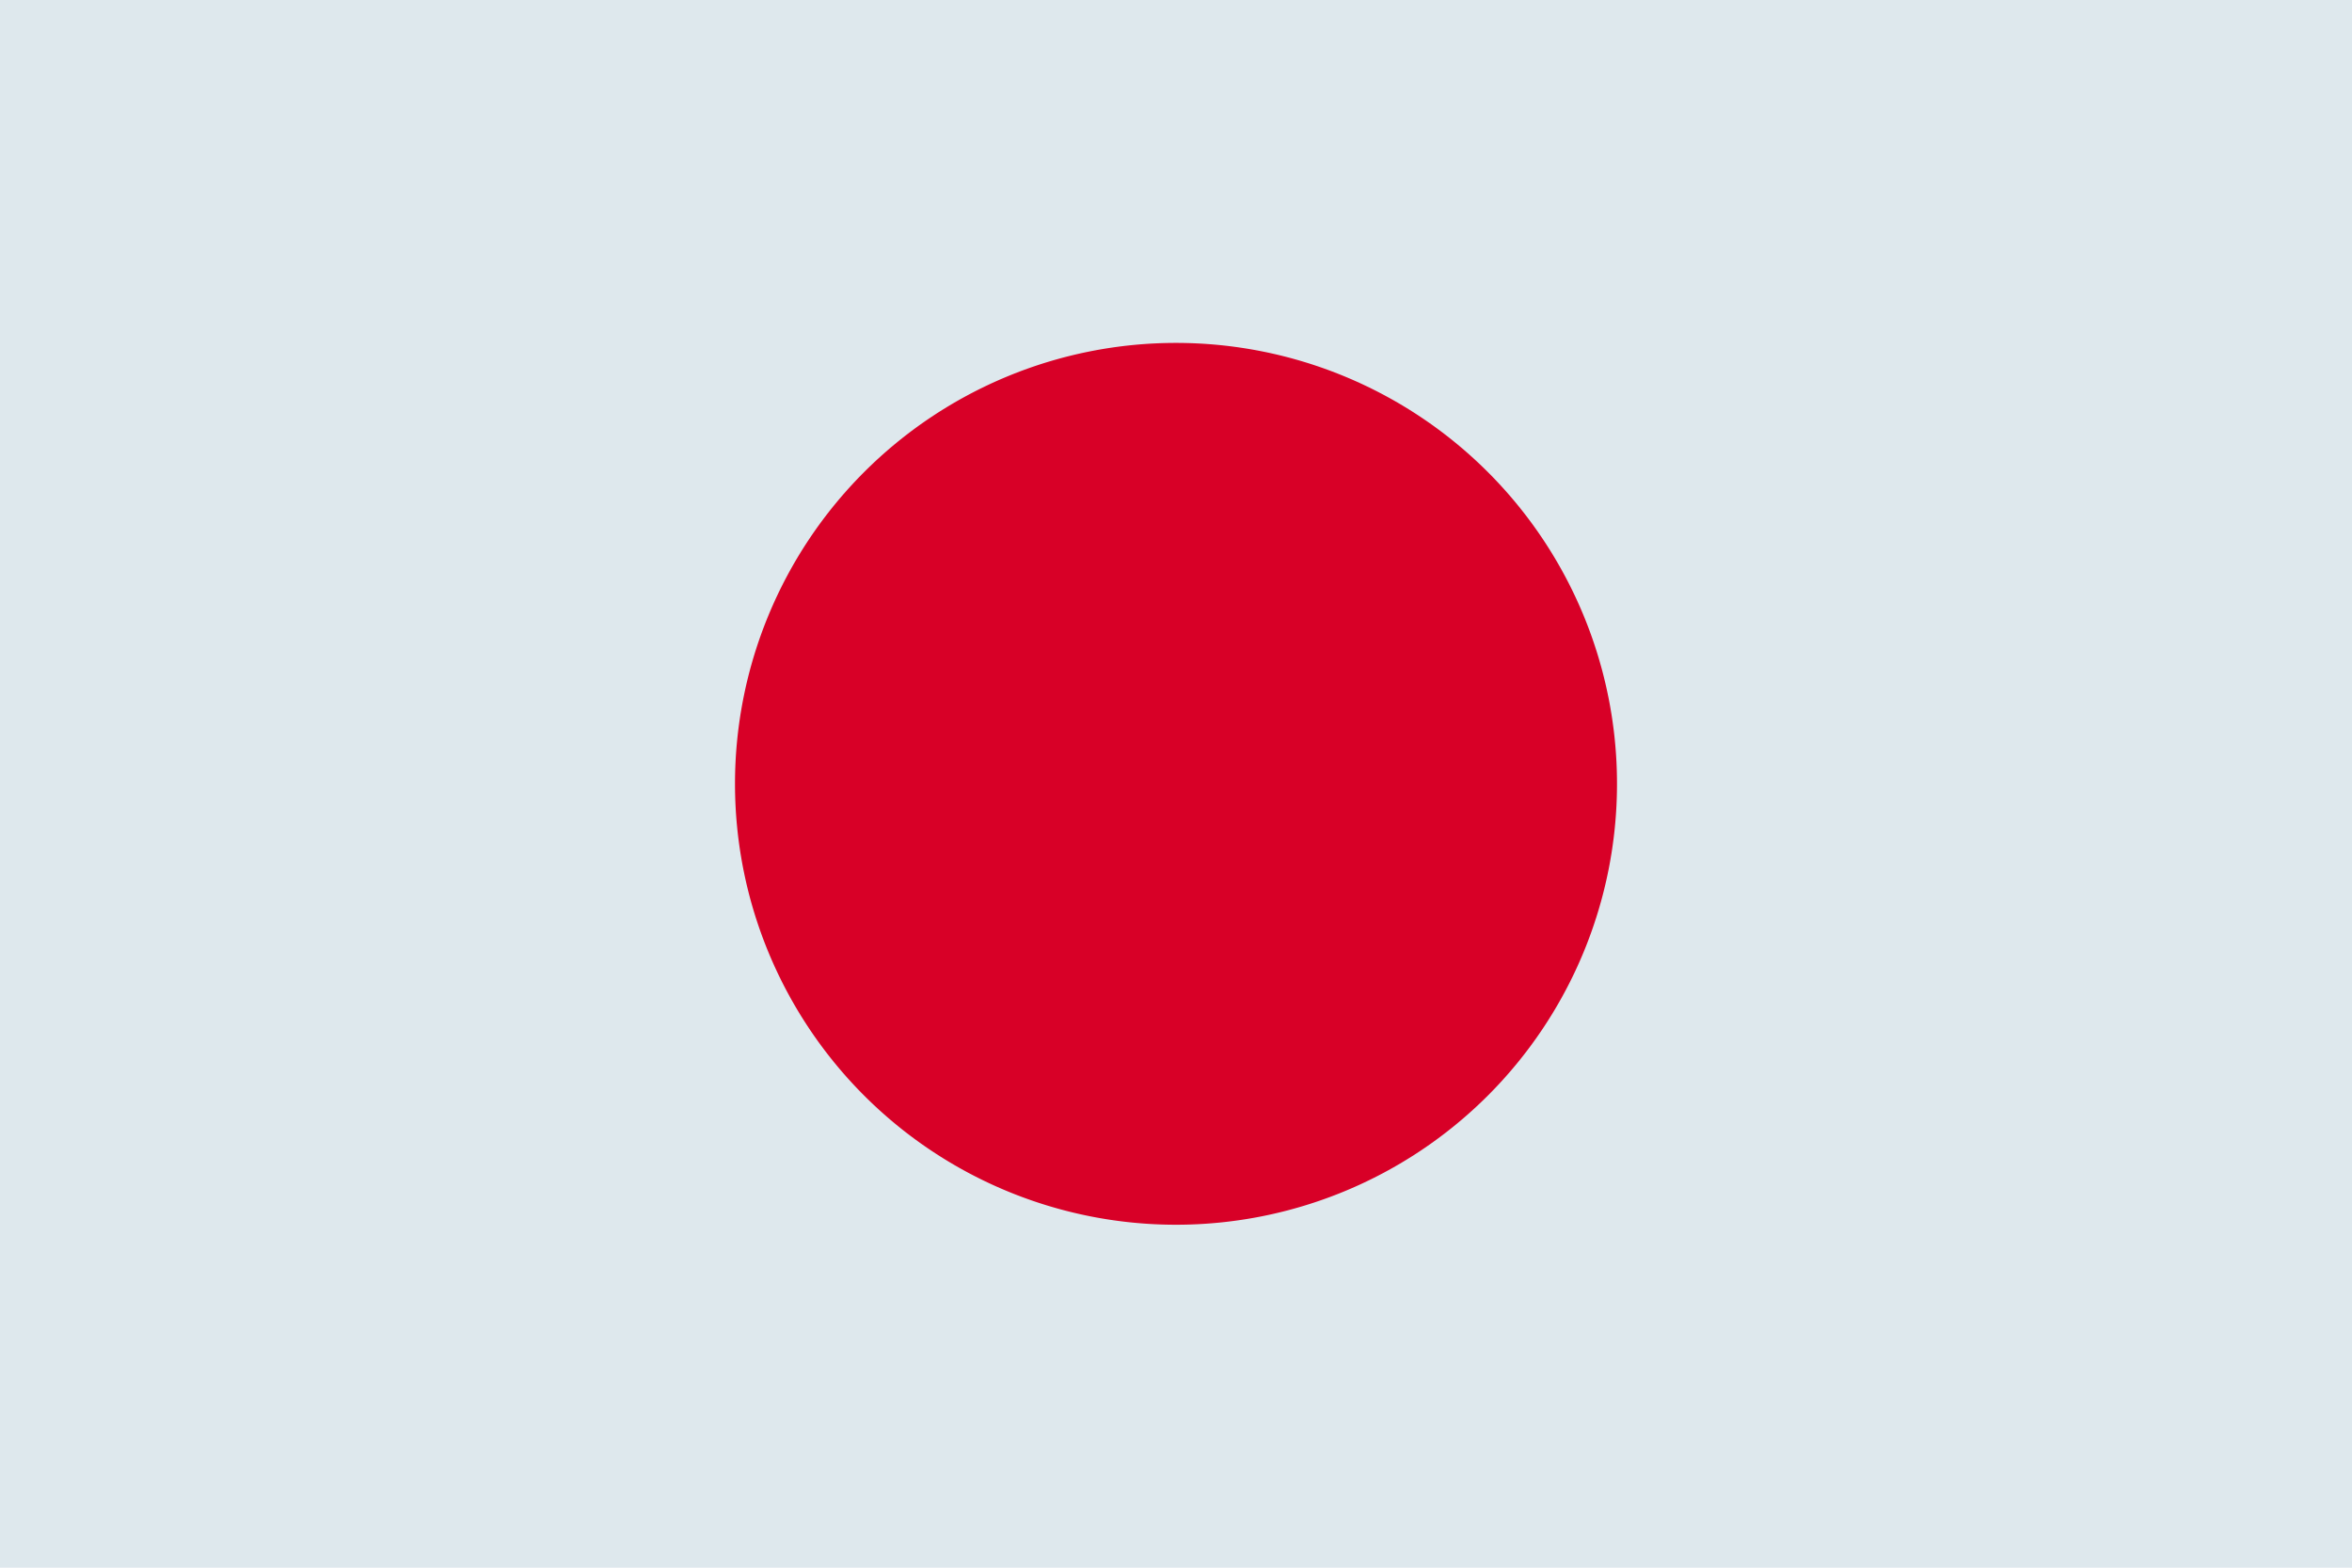 <svg xmlns="http://www.w3.org/2000/svg" viewBox="0 0 409.6 273.07"><g data-name="Layer 2"><g data-name="Layer 1"><path fill="#dee8ed" d="M0 0h409.6v273.07H0z"/><path d="M281.6 136.53a76.8 76.8 0 1 1-76.8-76.8 76.8 76.8 0 0 1 76.8 76.8z" fill="#d80027"/></g></g></svg>